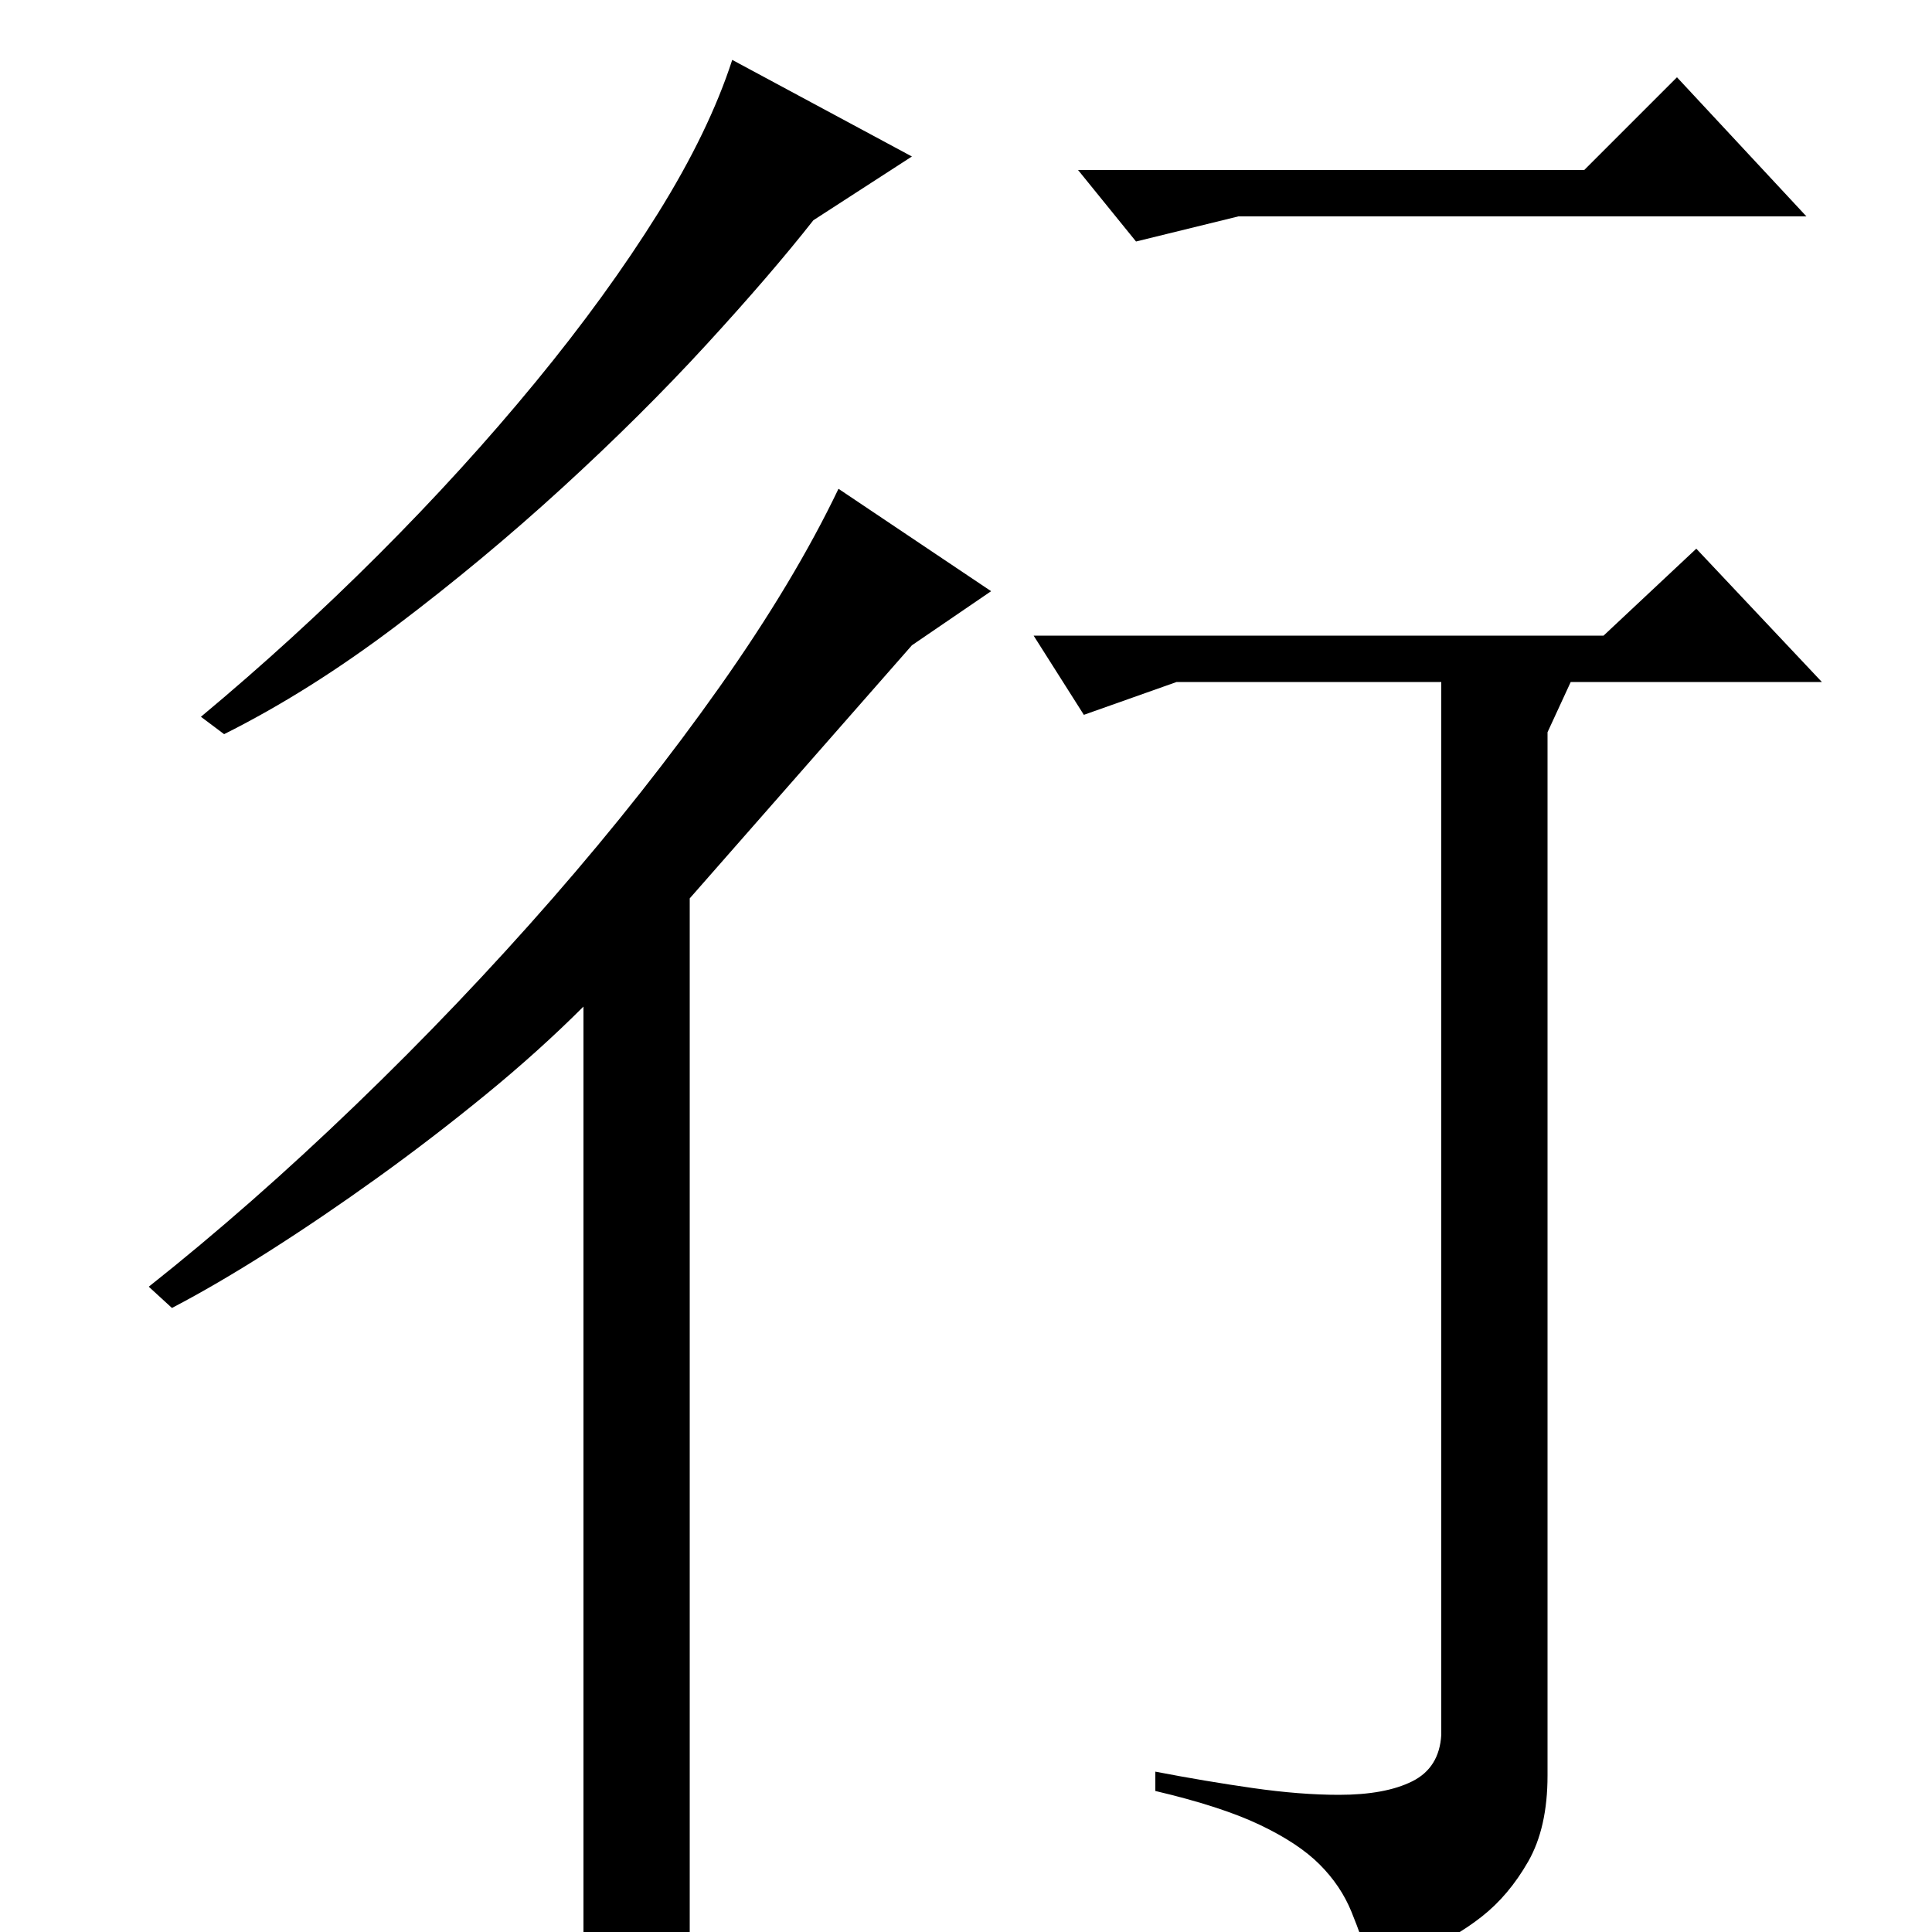 <?xml version="1.0" standalone="no"?>
<!DOCTYPE svg PUBLIC "-//W3C//DTD SVG 1.1//EN" "http://www.w3.org/Graphics/SVG/1.1/DTD/svg11.dtd" >
<svg xmlns="http://www.w3.org/2000/svg" xmlns:xlink="http://www.w3.org/1999/xlink" version="1.1" viewBox="0 -200 1000 1000">
  <g transform="matrix(1 0 0 -1 0 800)">
   <path fill="currentColor"
d="M641 888h294l-67 72l-48 -48h-262l30 -37zM801 621l12 26h130l-65 69l-48 -45h-295l26 -41l48 17h137v-545q-1 -17 -15 -24t-38 -7q-20 0 -44.5 3.5t-50.5 8.5v-10q34 -8 54 -17.5t31 -20.5t16.5 -24.5t10.5 -29.5q12 4 27.5 10t29.5 17t24 28.5t10 44.5v540zM357 535
v-542q-7 -12 -18 -19.5t-37 -7.5v513q-23 -23 -50.5 -45.5t-56 -43t-56 -38t-50.5 -29.5l-12 11q53 42 107 94t102 107t86.5 109.5t61.5 102.5l79 -53l-41 -28zM379 969l93 -50l-51 -33q-22 -28 -55.5 -64.5t-74.5 -74t-86 -71.5t-89 -56l-12 9q48 40 92 84t81 89t63.5 87.5
t38.5 79.5z" />
  </g>

</svg>
